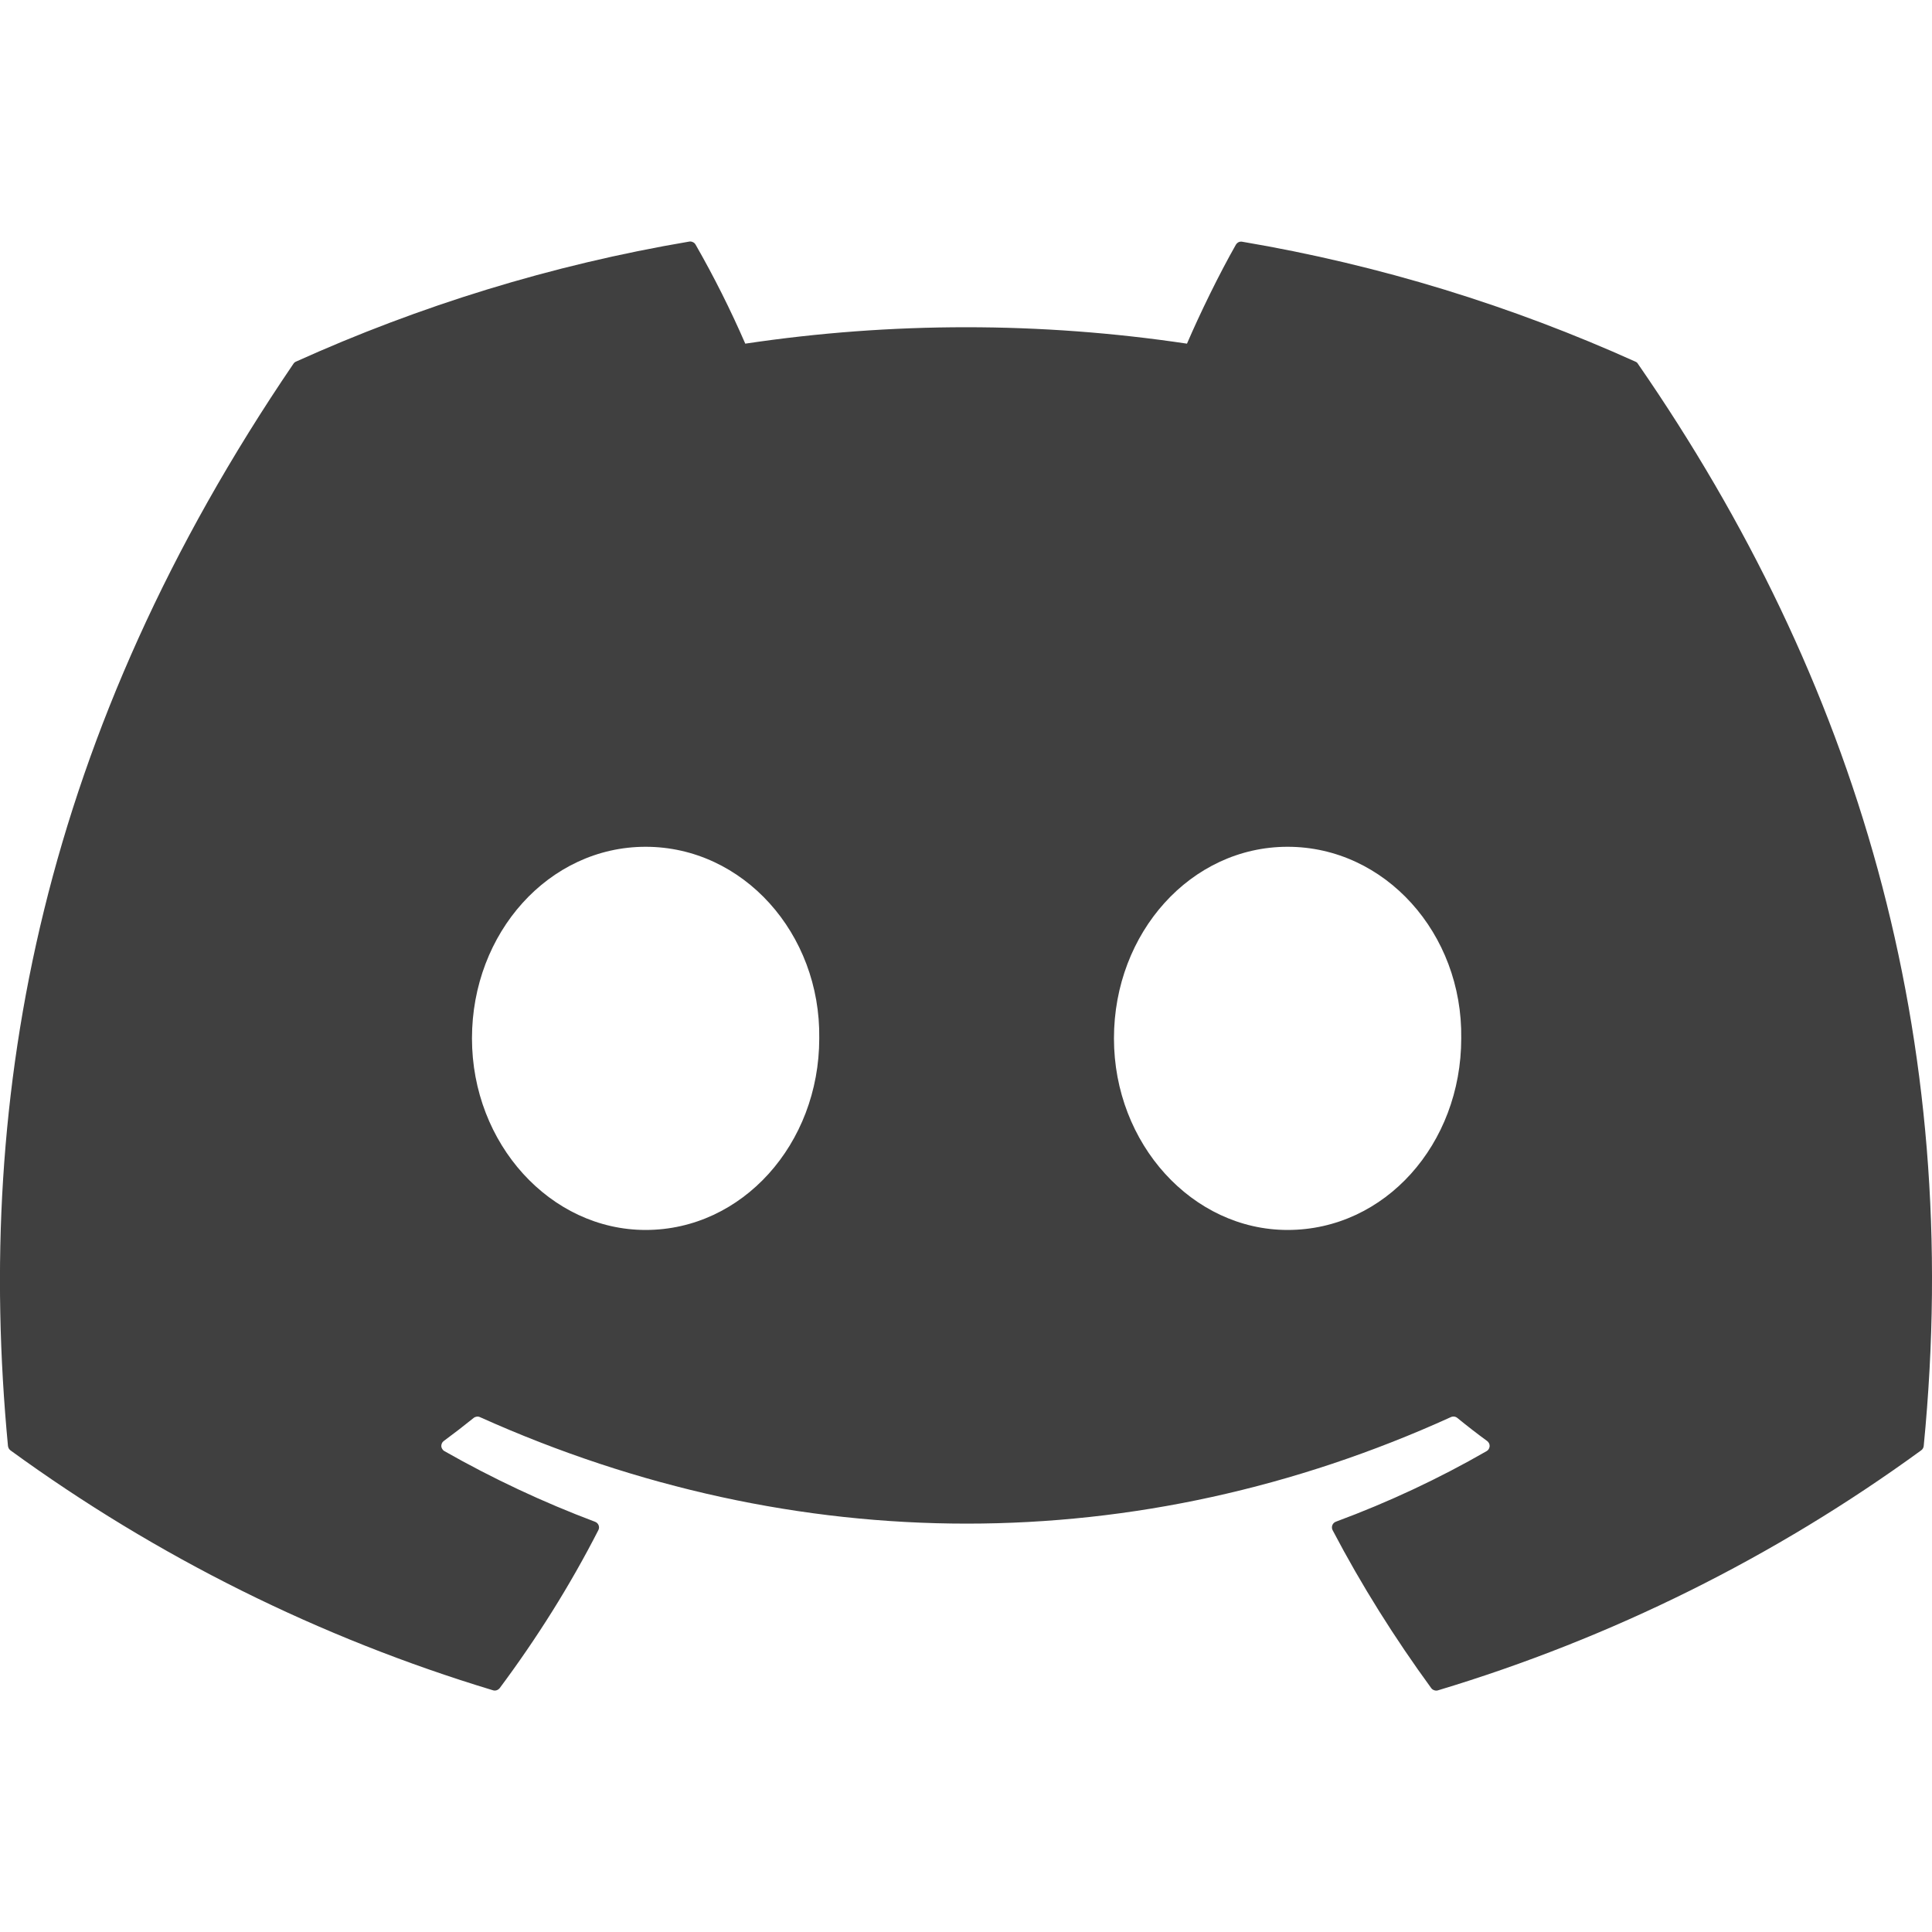 <svg width="24" height="24" viewBox="0 0 24 24" fill="none" xmlns="http://www.w3.org/2000/svg">
<g clip-path="url(#clip0_1_162)">
<path d="M20.317 4.493C18.787 3.803 17.147 3.293 15.432 3.003C15.417 3 15.401 3.002 15.387 3.008C15.373 3.015 15.361 3.026 15.353 3.039C15.143 3.408 14.909 3.889 14.745 4.269C12.926 3.997 11.077 3.997 9.258 4.269C9.075 3.848 8.869 3.437 8.641 3.039C8.633 3.025 8.622 3.014 8.607 3.008C8.593 3.001 8.577 2.998 8.562 3.001C6.848 3.291 5.208 3.801 3.677 4.492C3.664 4.497 3.653 4.507 3.645 4.519C0.533 9.094 -0.32 13.556 0.099 17.962C0.1 17.973 0.104 17.983 0.109 17.993C0.114 18.002 0.121 18.01 0.13 18.017C1.946 19.339 3.972 20.347 6.123 20.997C6.138 21.002 6.154 21.002 6.169 20.997C6.184 20.992 6.197 20.983 6.207 20.971C6.669 20.351 7.081 19.696 7.433 19.008C7.454 18.968 7.434 18.92 7.392 18.904C6.746 18.661 6.12 18.367 5.52 18.026C5.509 18.02 5.5 18.011 5.494 18C5.487 17.99 5.483 17.978 5.482 17.966C5.482 17.953 5.484 17.941 5.489 17.93C5.494 17.918 5.502 17.908 5.512 17.901C5.638 17.808 5.764 17.711 5.884 17.614C5.895 17.605 5.908 17.6 5.922 17.598C5.935 17.596 5.949 17.598 5.962 17.604C9.889 19.368 14.142 19.368 18.023 17.604C18.036 17.598 18.05 17.596 18.064 17.597C18.078 17.599 18.091 17.604 18.102 17.613C18.222 17.711 18.347 17.808 18.474 17.901C18.484 17.908 18.492 17.918 18.497 17.929C18.503 17.94 18.505 17.953 18.505 17.965C18.504 17.977 18.5 17.989 18.494 18C18.488 18.011 18.479 18.02 18.468 18.026C17.87 18.37 17.248 18.661 16.595 18.903C16.585 18.907 16.576 18.912 16.568 18.92C16.561 18.927 16.555 18.936 16.551 18.946C16.547 18.956 16.545 18.967 16.546 18.977C16.546 18.988 16.549 18.998 16.554 19.008C16.914 19.695 17.326 20.349 17.779 20.97C17.788 20.983 17.802 20.992 17.817 20.997C17.832 21.002 17.848 21.003 17.863 20.998C20.017 20.35 22.047 19.342 23.865 18.017C23.874 18.011 23.881 18.003 23.887 17.993C23.892 17.984 23.896 17.974 23.897 17.963C24.397 12.869 23.059 8.443 20.348 4.521C20.341 4.508 20.33 4.498 20.317 4.493ZM8.02 15.279C6.838 15.279 5.863 14.21 5.863 12.899C5.863 11.587 6.819 10.519 8.02 10.519C9.23 10.519 10.196 11.596 10.177 12.899C10.177 14.211 9.221 15.279 8.02 15.279ZM15.995 15.279C14.812 15.279 13.838 14.21 13.838 12.899C13.838 11.587 14.793 10.519 15.995 10.519C17.205 10.519 18.171 11.596 18.152 12.899C18.152 14.211 17.206 15.279 15.995 15.279Z" fill="#404040"/>
</g>
<defs>
<clipPath id="clip0_1_162">
<rect width="24" height="24" fill="white"/>
</clipPath>
</defs>
</svg>
